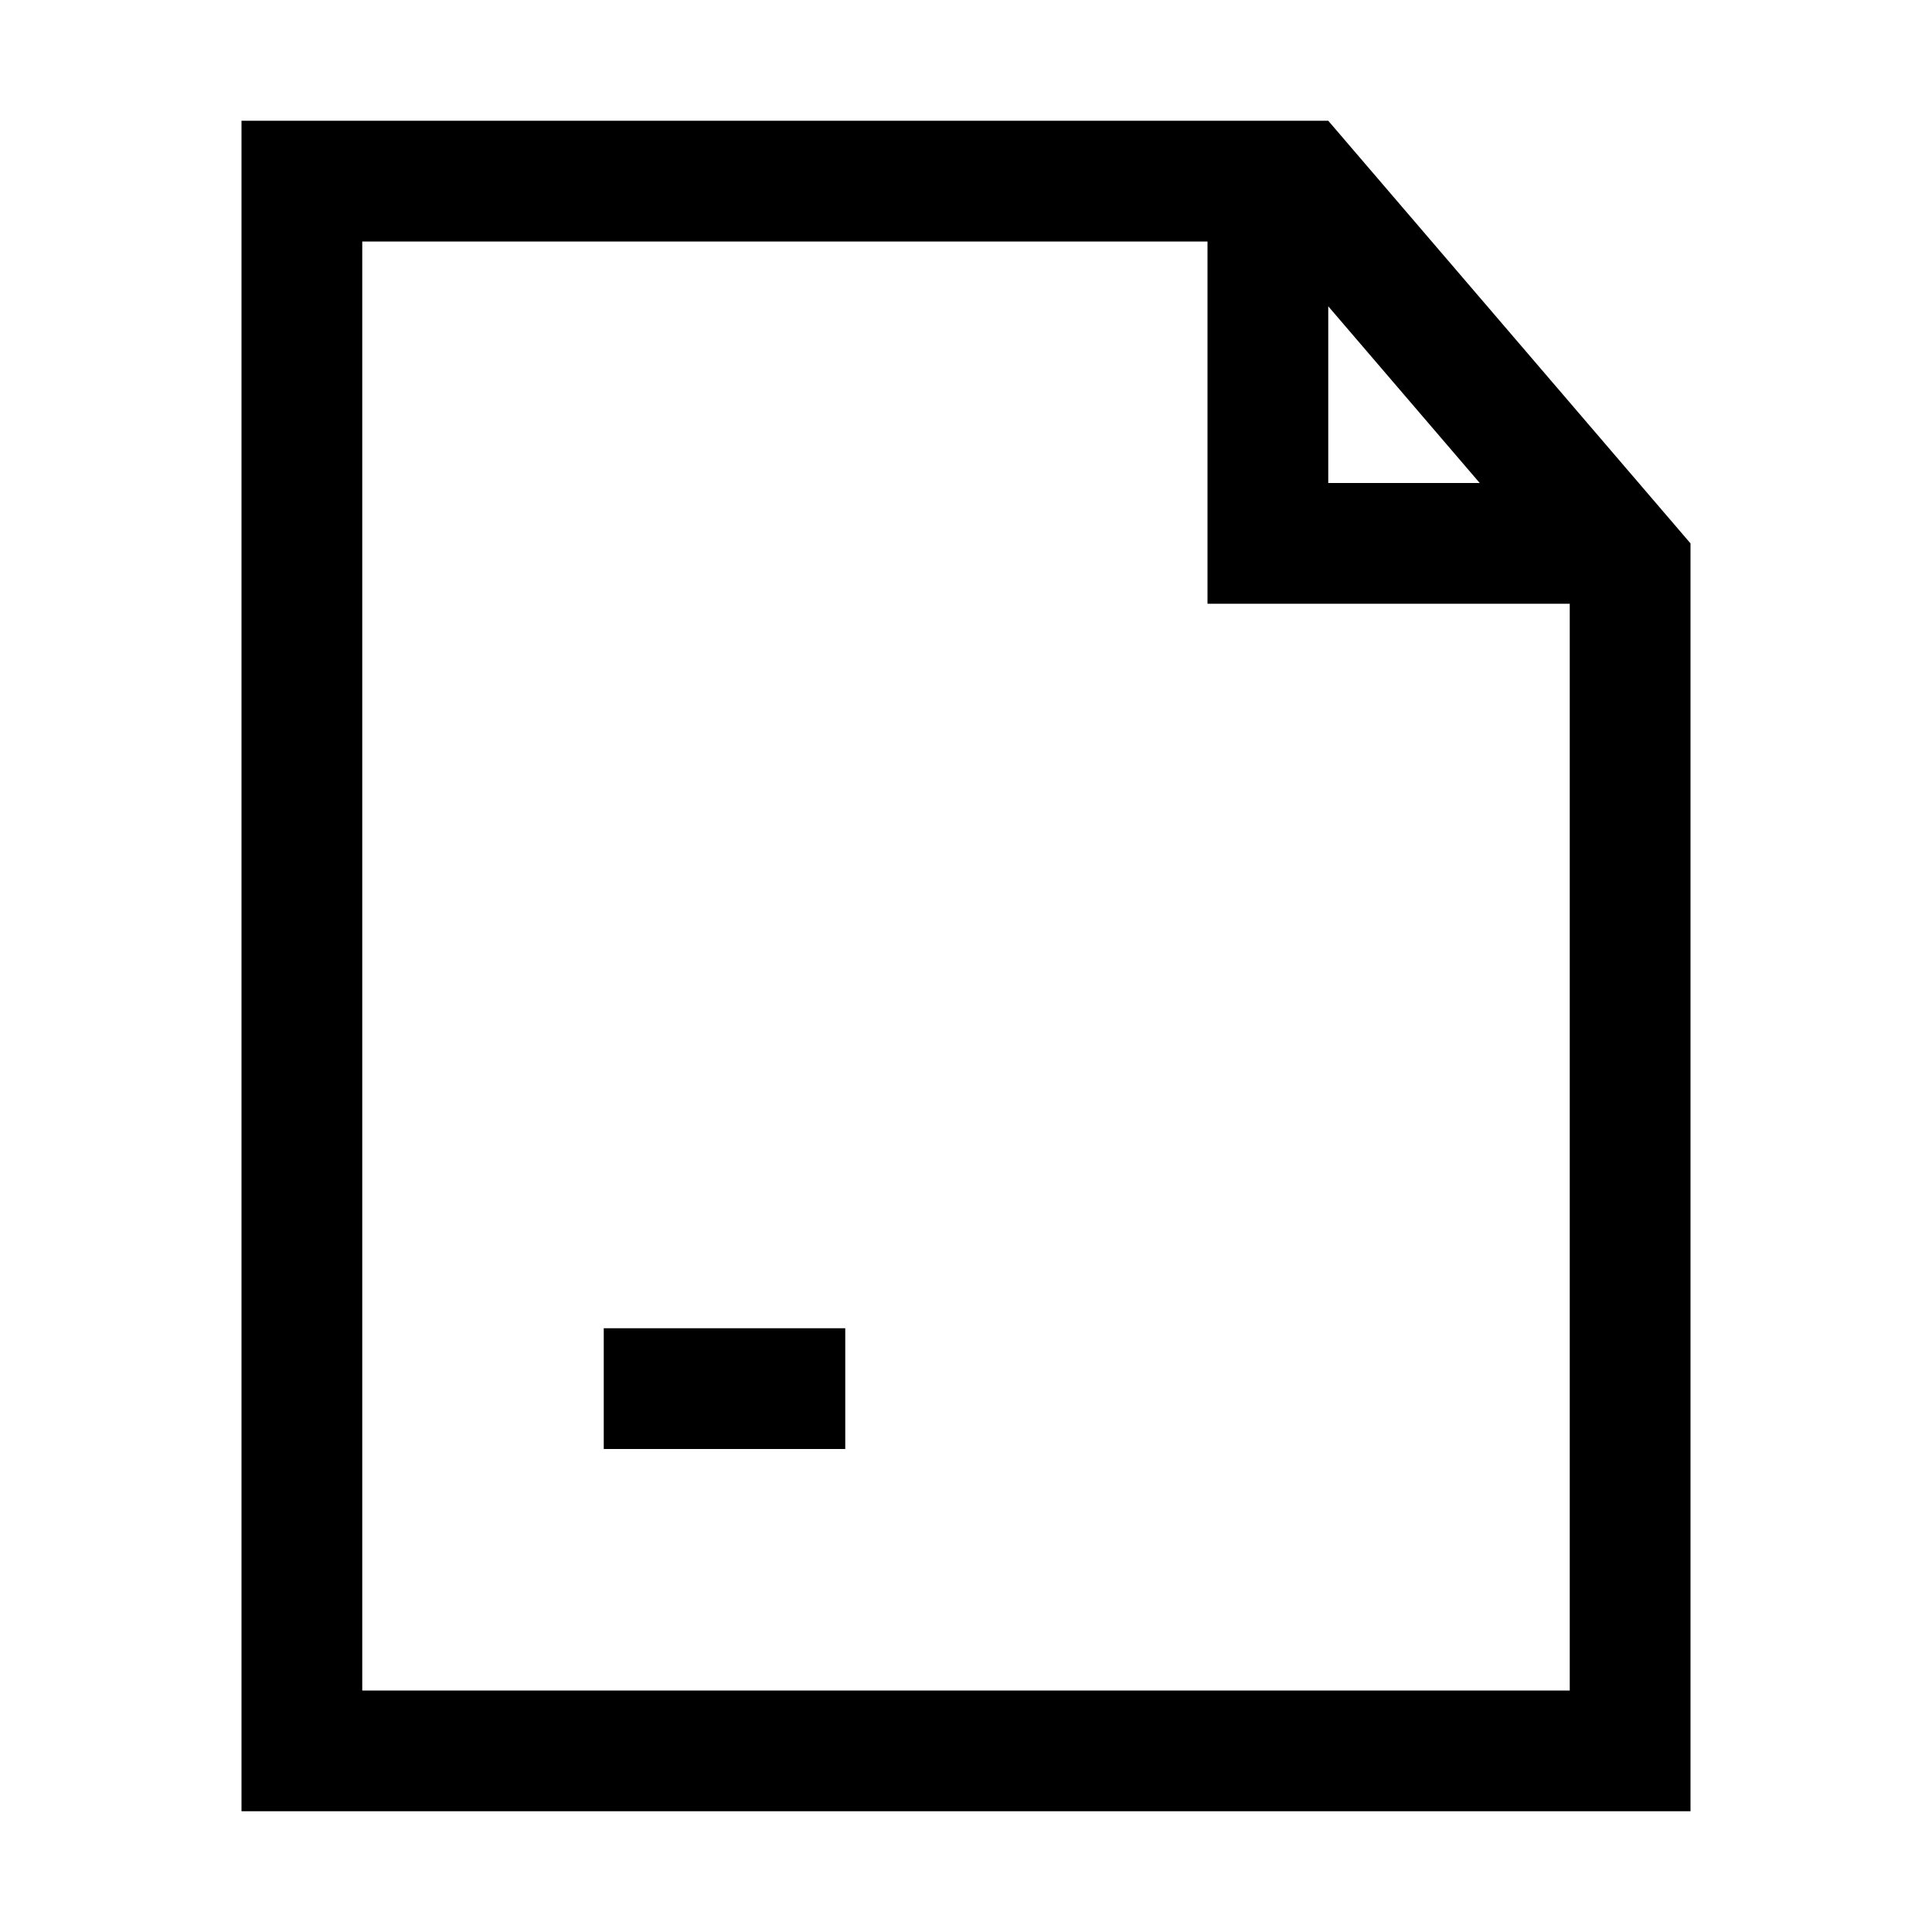 <!-- Generated by IcoMoon.io -->
<svg version="1.1" xmlns="http://www.w3.org/2000/svg" width="32" height="32" viewBox="0 0 32 32">
<title>jimu-rules</title>
<path d="M26 9.87v0.13h-6v-6h-14v24h20v-18.13zM24.509 8l-2.509-2.927v2.927h2.509zM4 2h18l6 7v21h-24v-28zM10 22h4v2h-4v-2z"></path>
</svg>

